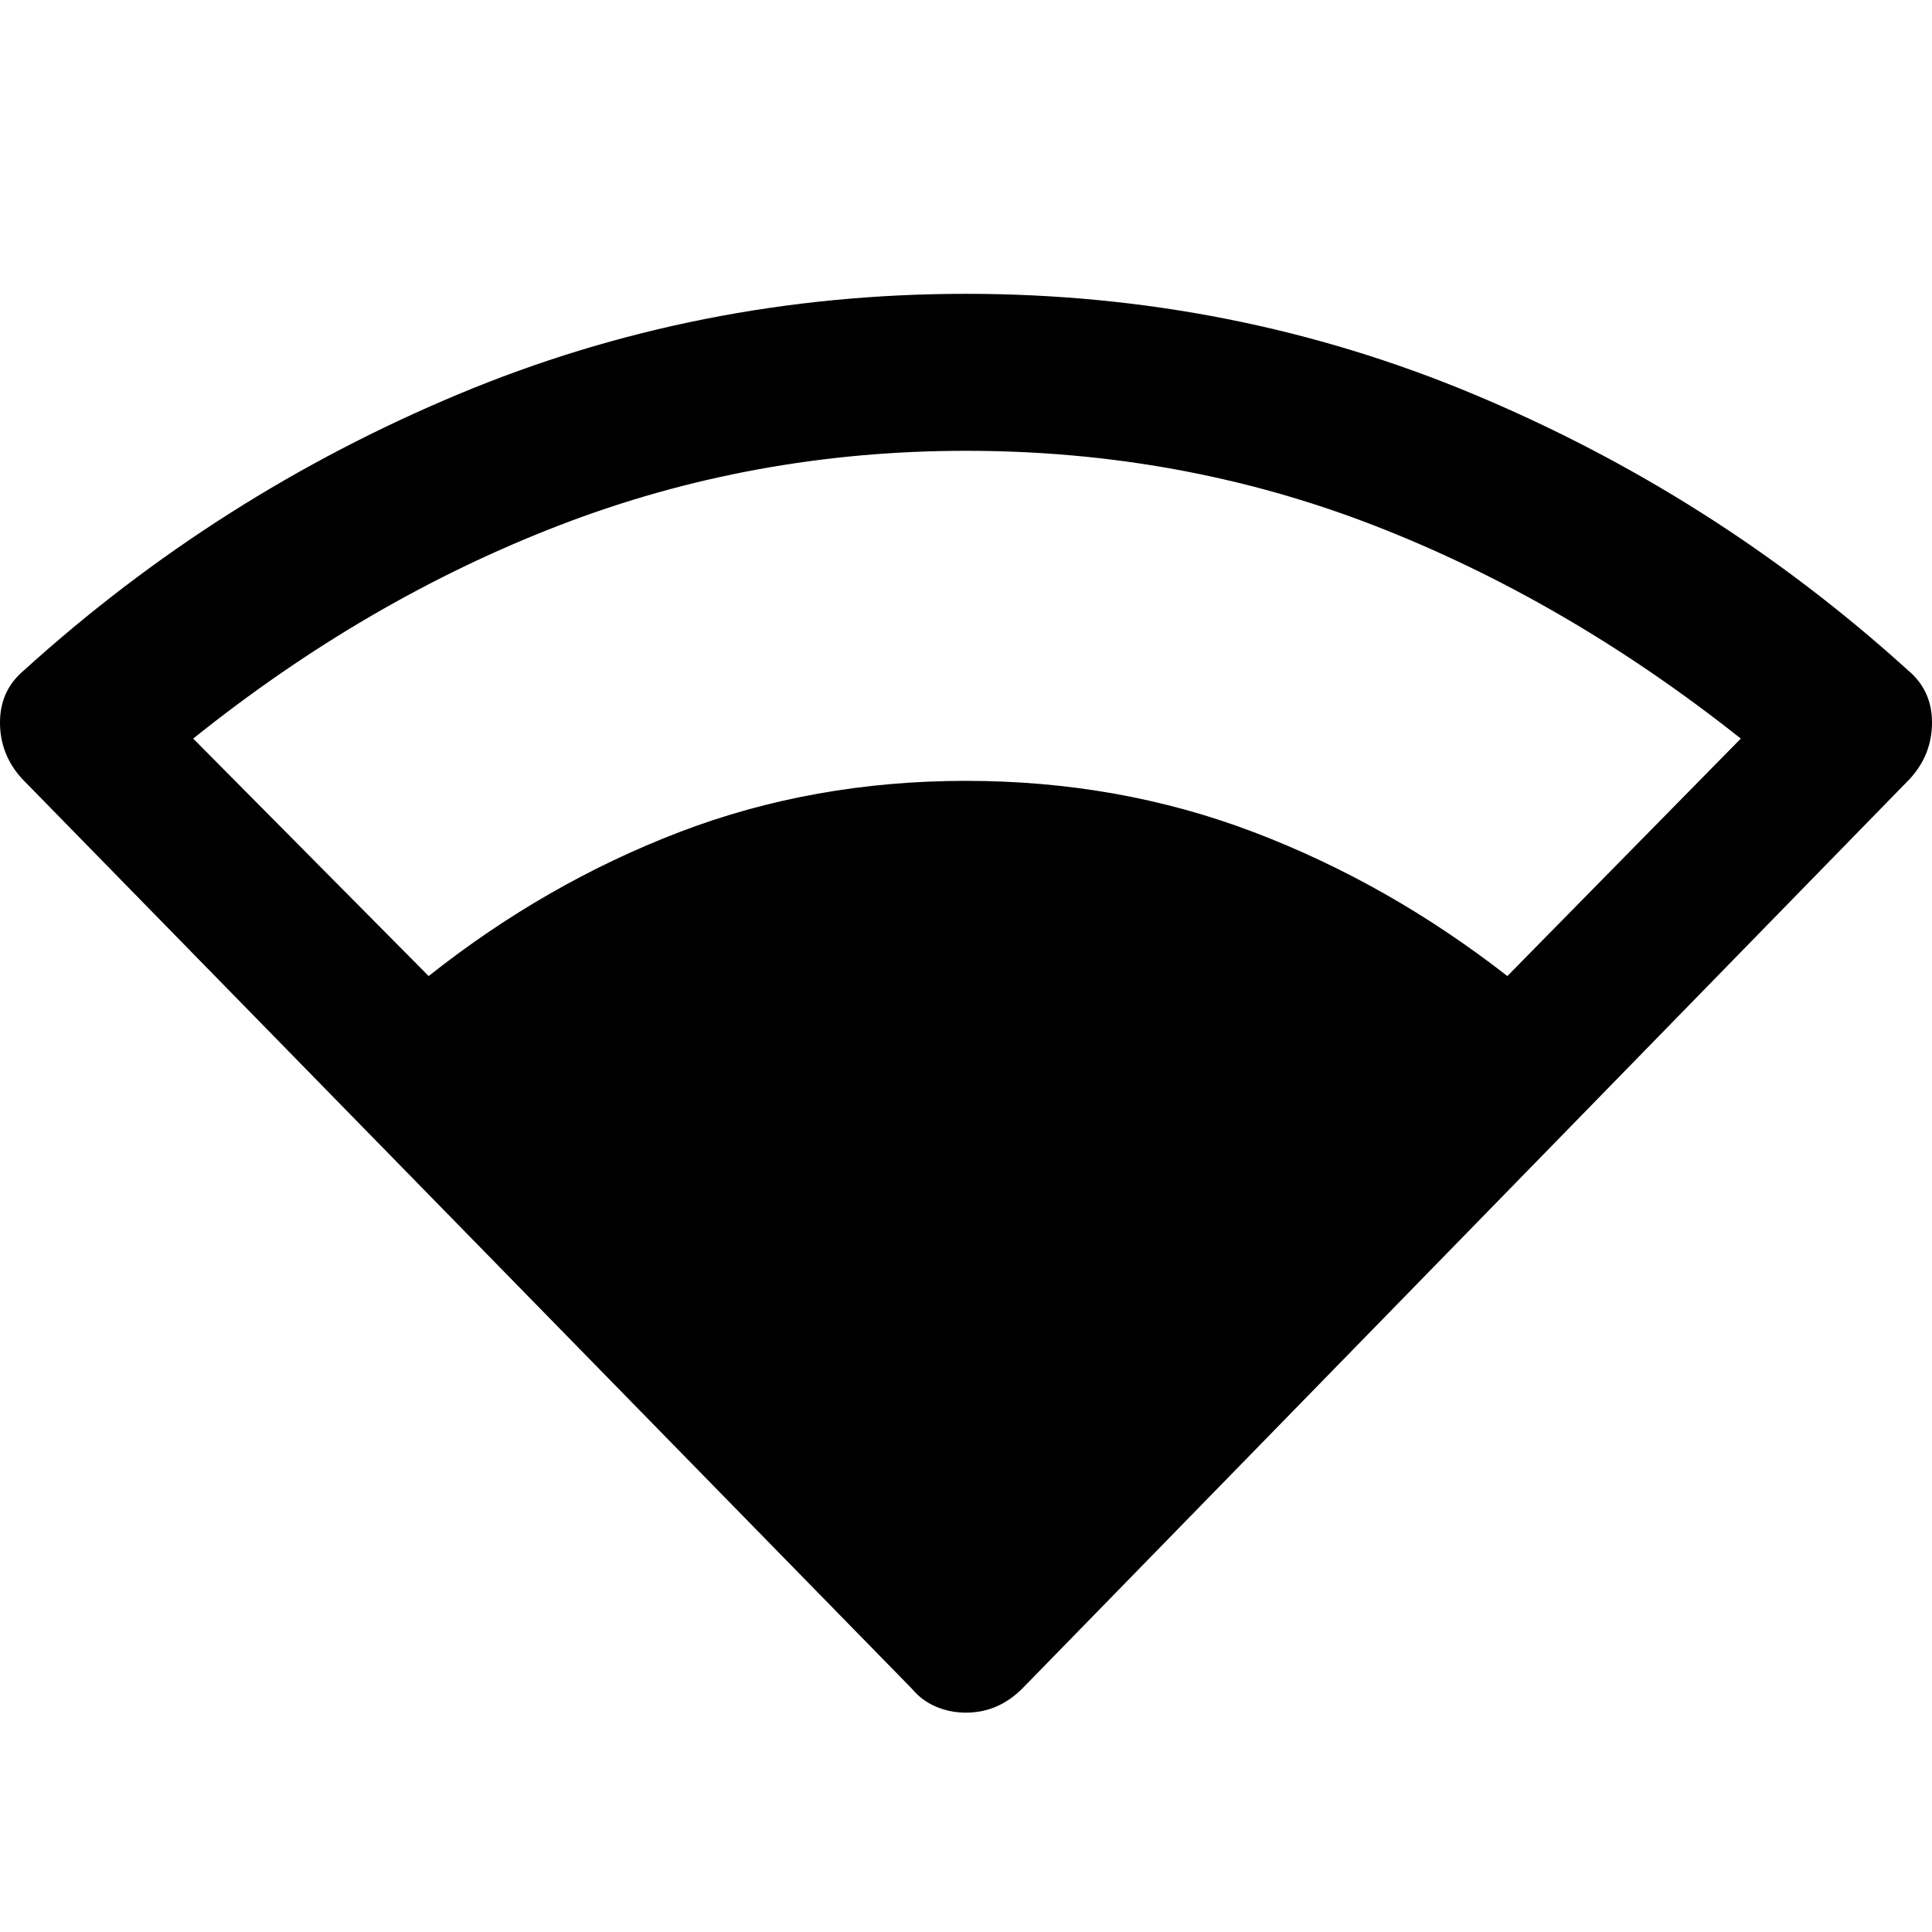 <svg xmlns="http://www.w3.org/2000/svg" height="48" width="48"><path d="M10.65 24.25Q13.55 21.95 16.875 20.675Q20.2 19.4 24 19.4Q27.8 19.4 31.15 20.675Q34.5 21.95 37.45 24.25L43.25 18.35Q38.9 14.9 34.125 13.05Q29.35 11.2 24 11.2Q18.7 11.2 13.9 13.05Q9.1 14.9 4.8 18.35ZM24 42.55Q23.6 42.55 23.25 42.4Q22.9 42.25 22.65 41.95L0.55 19.35Q0 18.75 0 17.95Q0 17.15 0.6 16.65Q5.4 12.3 11.375 9.8Q17.35 7.3 24 7.3Q30.65 7.3 36.625 9.8Q42.6 12.3 47.4 16.65Q48 17.15 48 17.95Q48 18.75 47.45 19.35L25.4 41.95Q25.1 42.25 24.75 42.4Q24.4 42.55 24 42.55Z"/></svg>